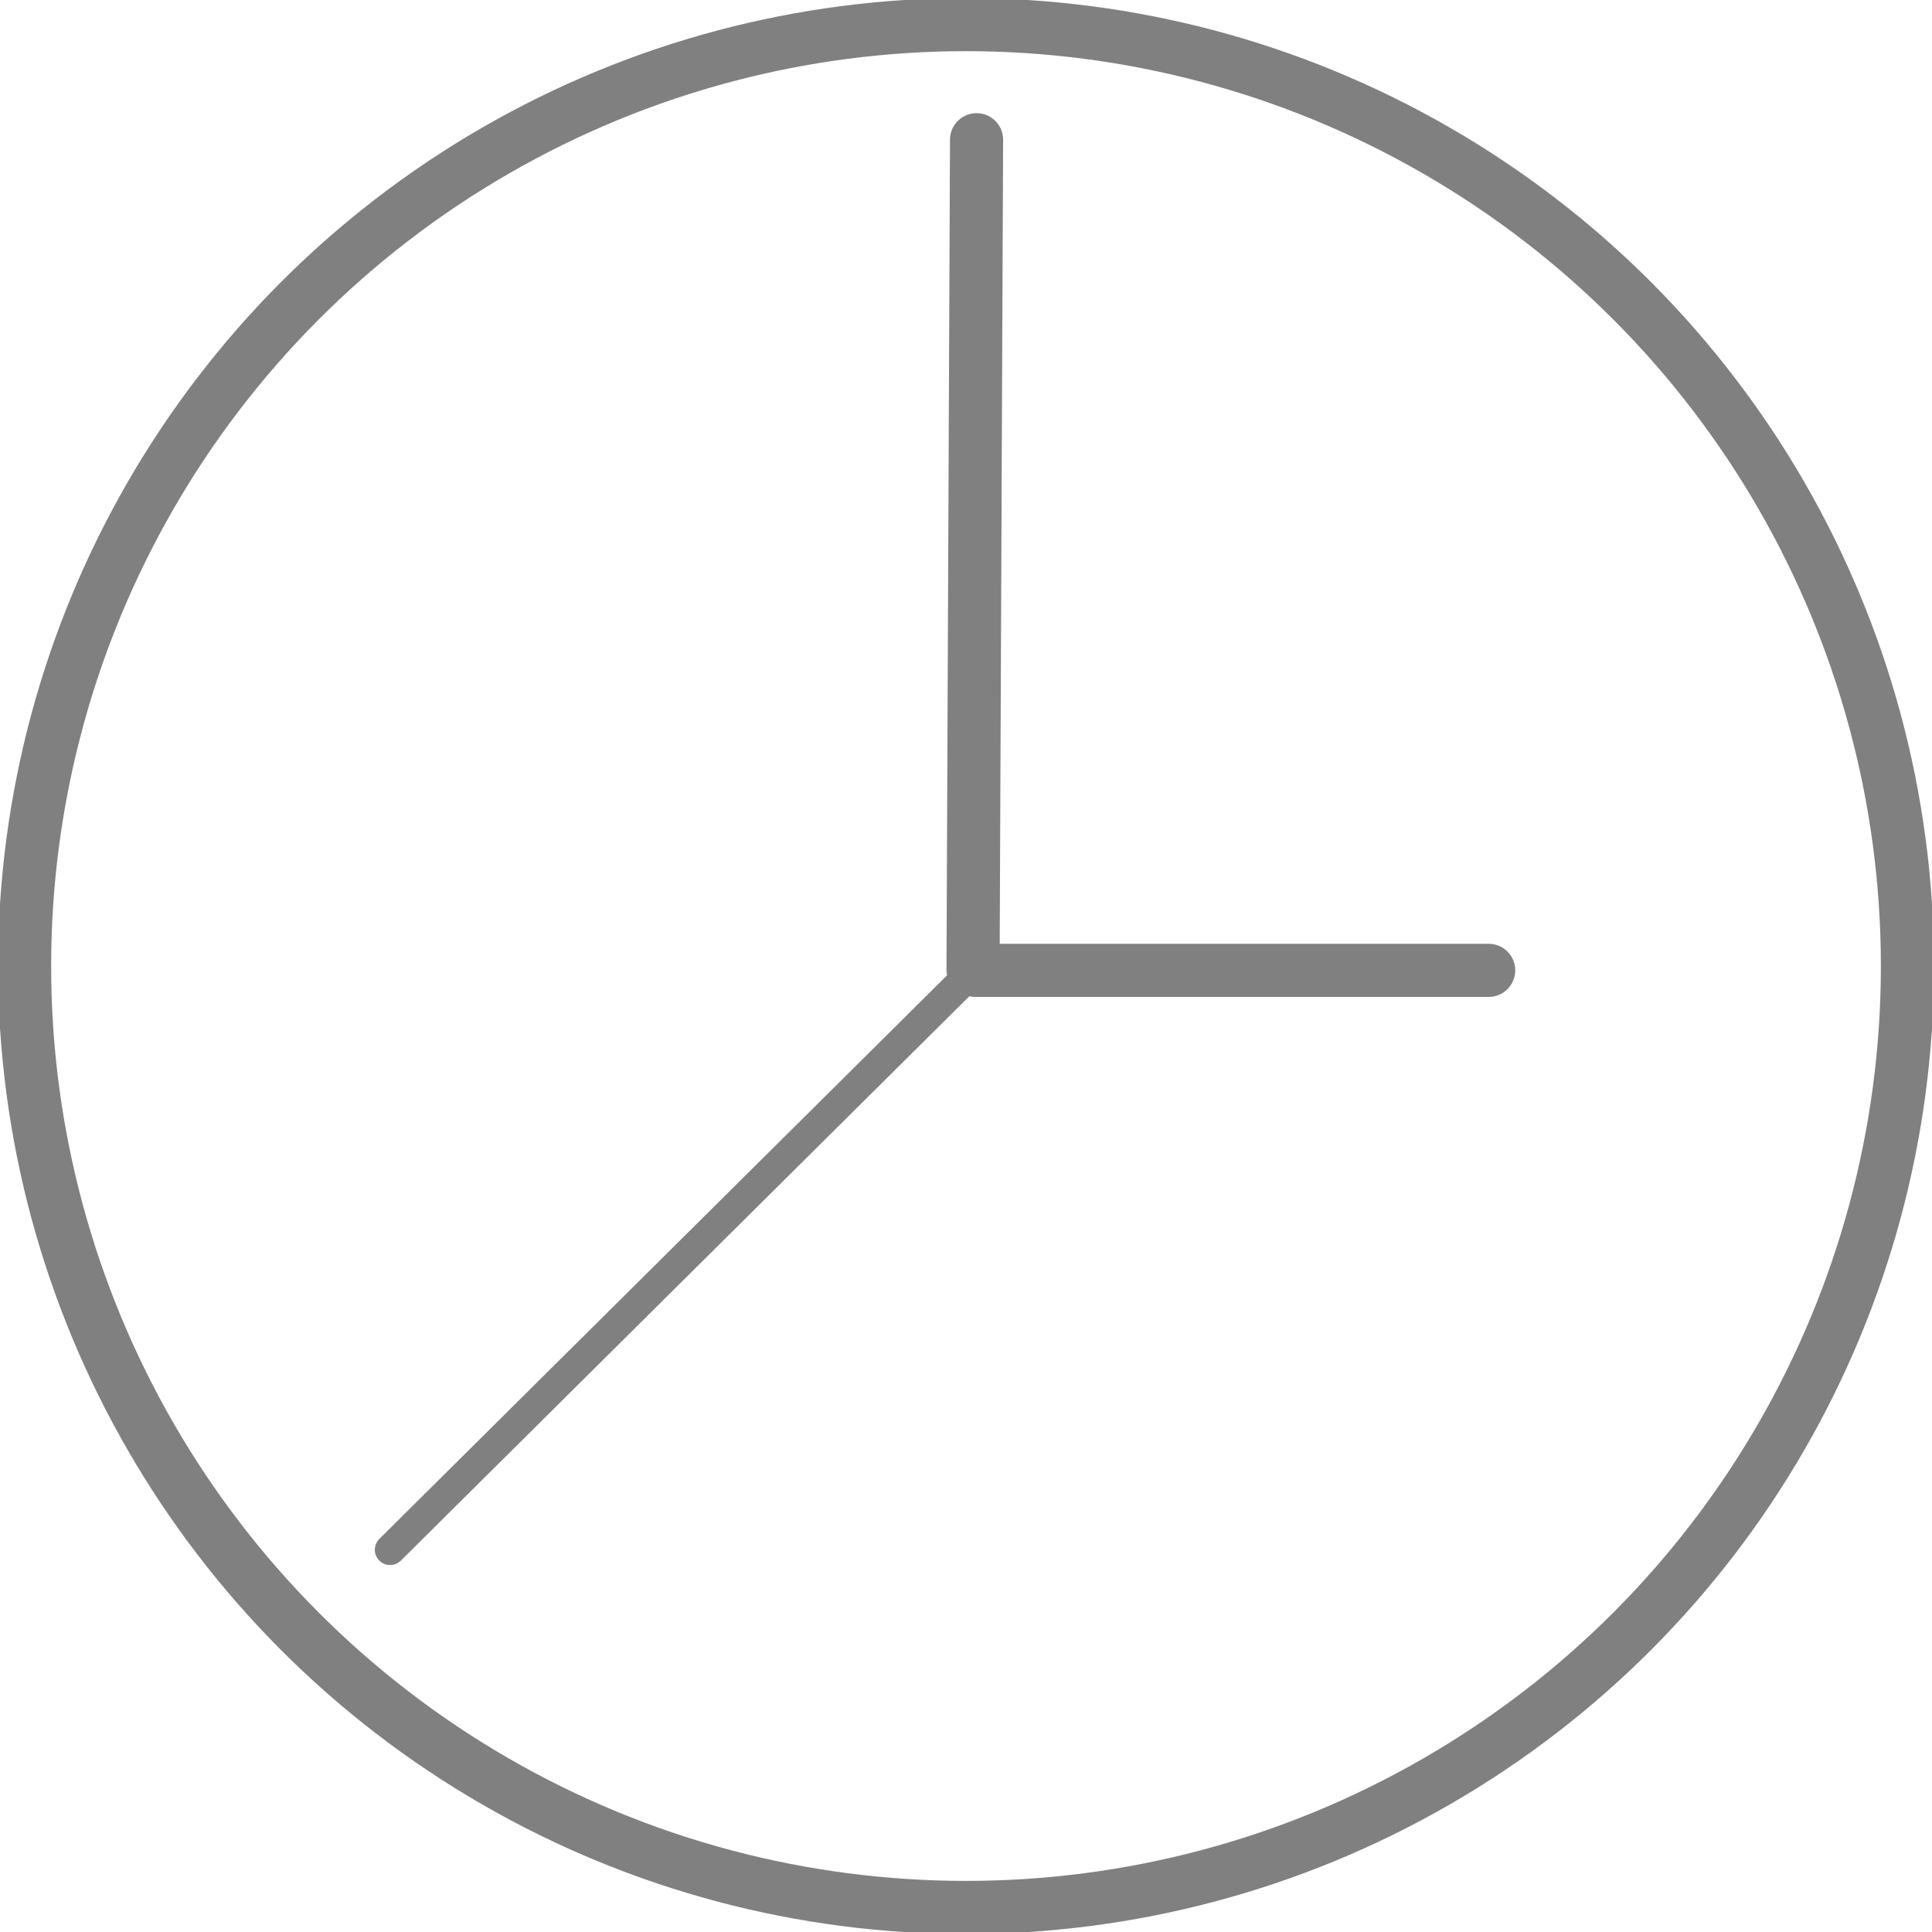 <?xml version="1.0" encoding="UTF-8"?>
<!-- Created with Inkscape (http://www.inkscape.org/) -->
<svg width="290.94mm" height="290.94mm" version="1.1" viewBox="0 0 290.94 290.94" xmlns="http://www.w3.org/2000/svg">
 <script>window.onload = function start() {   
  animateClock()
}</script>
 <script>function animateClock() {
  // Get the SVG elements
  const minuteHand = document.getElementById("minute-hand");
  const hourHand = document.getElementById("hour-hand");
  const secondHand = document.getElementById("second-hand");

  // Get the clock circle center coordinates
  const clockCircle = document.getElementById("clock-circle");
  const cx = parseFloat(clockCircle.getAttribute("cx"));
  const cy = parseFloat(clockCircle.getAttribute("cy"));

  // Calculate the rotation angles for each hand
  function calculateRotationAngles() {
  const now = new Date();
  const seconds = now.getSeconds();
  const minutes = now.getMinutes() + seconds / 60;
  const hours = (now.getHours() % 12) + minutes / 60;
  const secondAngle = seconds * 6;
  const minuteAngle = minutes * 6;
  const hourAngle = (hours * 30) - 90; // Calibrate the hour angle
  return { secondAngle, minuteAngle, hourAngle };
}

  // Update the clock hands positions and rotate them
  function updateClockHands() {
    const { secondAngle, minuteAngle, hourAngle } = calculateRotationAngles();

    // Update the second hand position and rotation
    const secondX = cx + 90 * Math.sin((secondAngle - 90) * (Math.PI / 180));
    const secondY = cy + 90 * Math.cos((secondAngle - 90) * (Math.PI / 180));
    secondHand.setAttribute("d", `M ${cx},${cy} L ${secondX},${secondY}`);

    // Update the minute hand rotation
    minuteHand.setAttribute("transform", `rotate(${minuteAngle},${cx},${cy})`);

    // Update the hour hand rotation
    hourHand.setAttribute("transform", `rotate(${hourAngle},${cx},${cy})`);
  }

  // Animate the movement of the second hand
  function animateSecondHand() {
    const { secondAngle } = calculateRotationAngles();
    secondHand.setAttribute("transform", `rotate(${secondAngle},${cx},${cy})`);

    // Call the function again after 1 second
    setTimeout(animateSecondHand, 1000);
  }

  // Initial setup
  updateClockHands();
  animateSecondHand();
}</script>
 <g id="clock" transform="translate(46.51 -.925)" fill="none" stroke="#808080" stroke-linecap="round">
  <circle id="clock-circle" cx="98.962" cy="146.4" r="141.77" stroke-width="8"/>
  <path id="minute-hand" d="m100.55 21.964-0.529 124.95" stroke-linejoin="round" stroke-width="8"/>
  <path id="second-hand" d="m99.712 147.46-87.478 86.846" stroke-width="4.6"/>
  <path id="hour-hand" d="m177.67 147.05h-77.331" stroke-linejoin="round" stroke-width="8"/>
 </g>
</svg>

